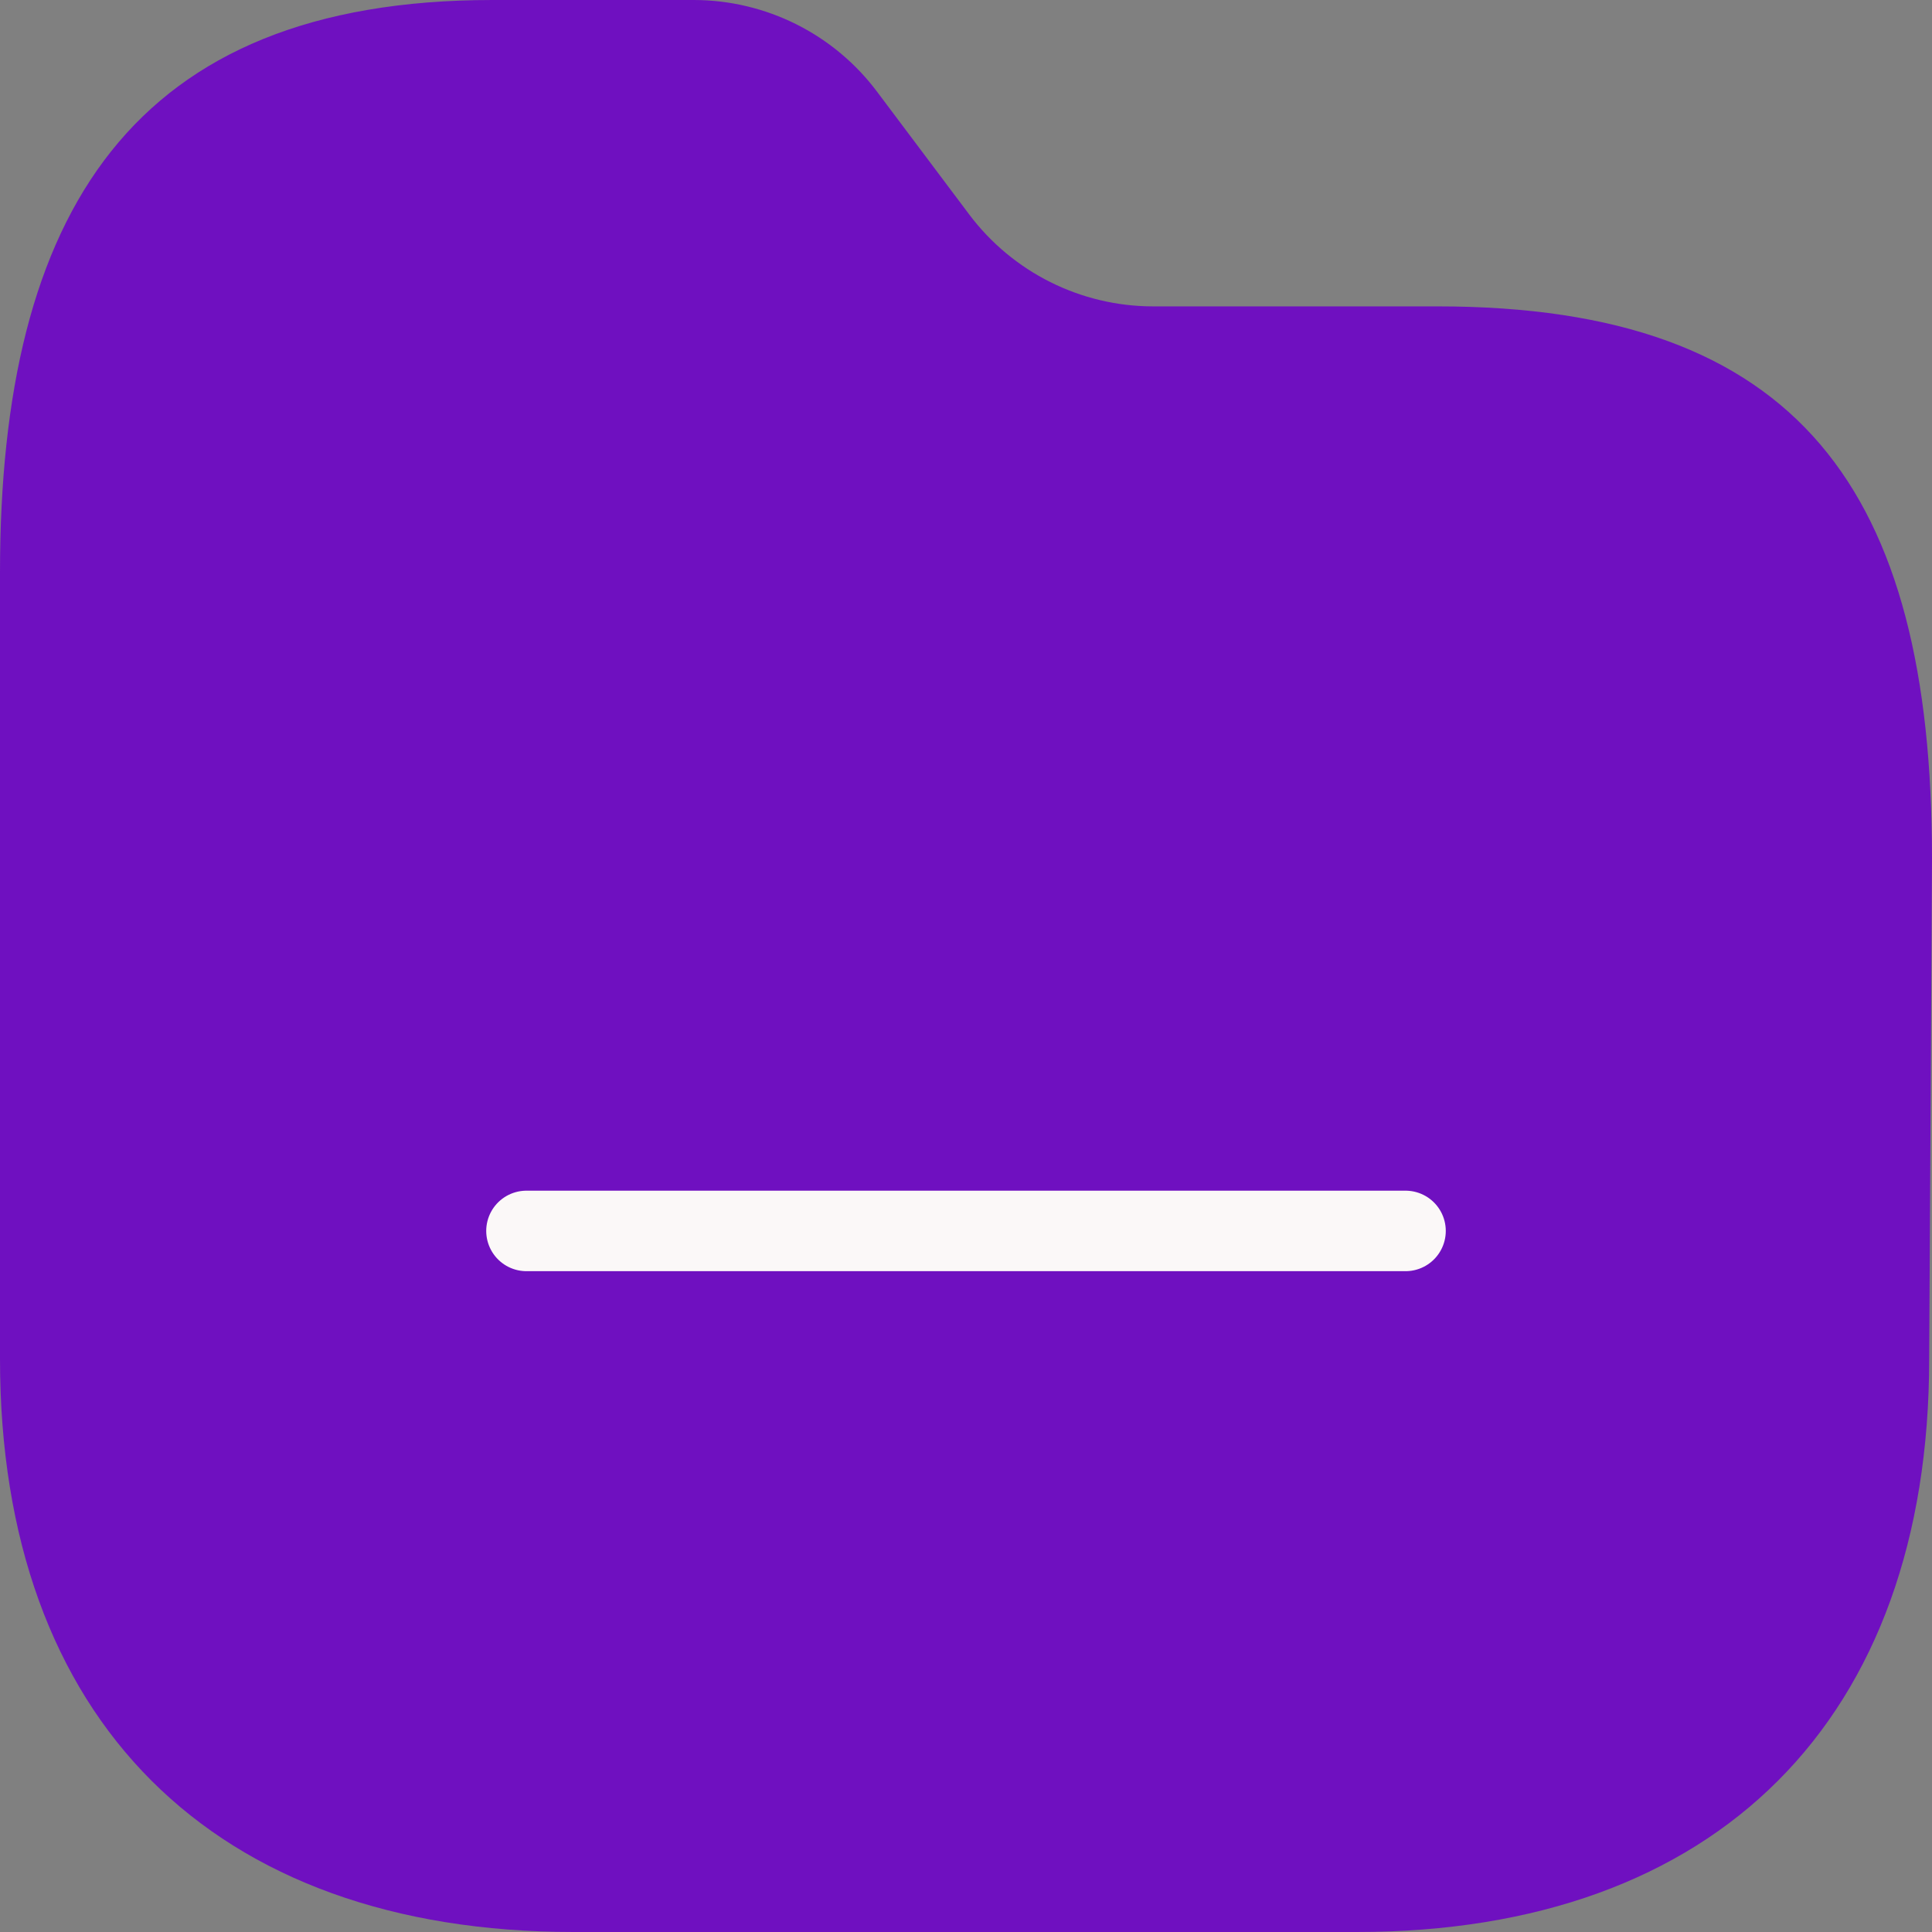 <svg width="24" height="24" viewBox="0 0 24 24" fill="none" xmlns="http://www.w3.org/2000/svg">
<rect x="0" y="0" width="24" height="24" fill="#808080" stroke="none"/>
<path fill-rule="evenodd" clip-rule="evenodd" d="M23.965 16.88C23.965 21.36 21.328 24 16.855 24H7.126C2.642 24 0 21.36 0 16.88V7.114C0 2.641 1.643 0 6.117 0H8.618C9.515 0.001 10.36 0.423 10.898 1.143L12.039 2.663C12.579 3.382 13.425 3.805 14.322 3.806H17.86C22.345 3.806 24 6.092 24 10.664L23.965 16.88Z" fill="#6F10C0"/>
<path d="M6.54 15.291H17.46" stroke="#FBF8F8" stroke-linecap="round" stroke-linejoin="round"/>
</svg>

